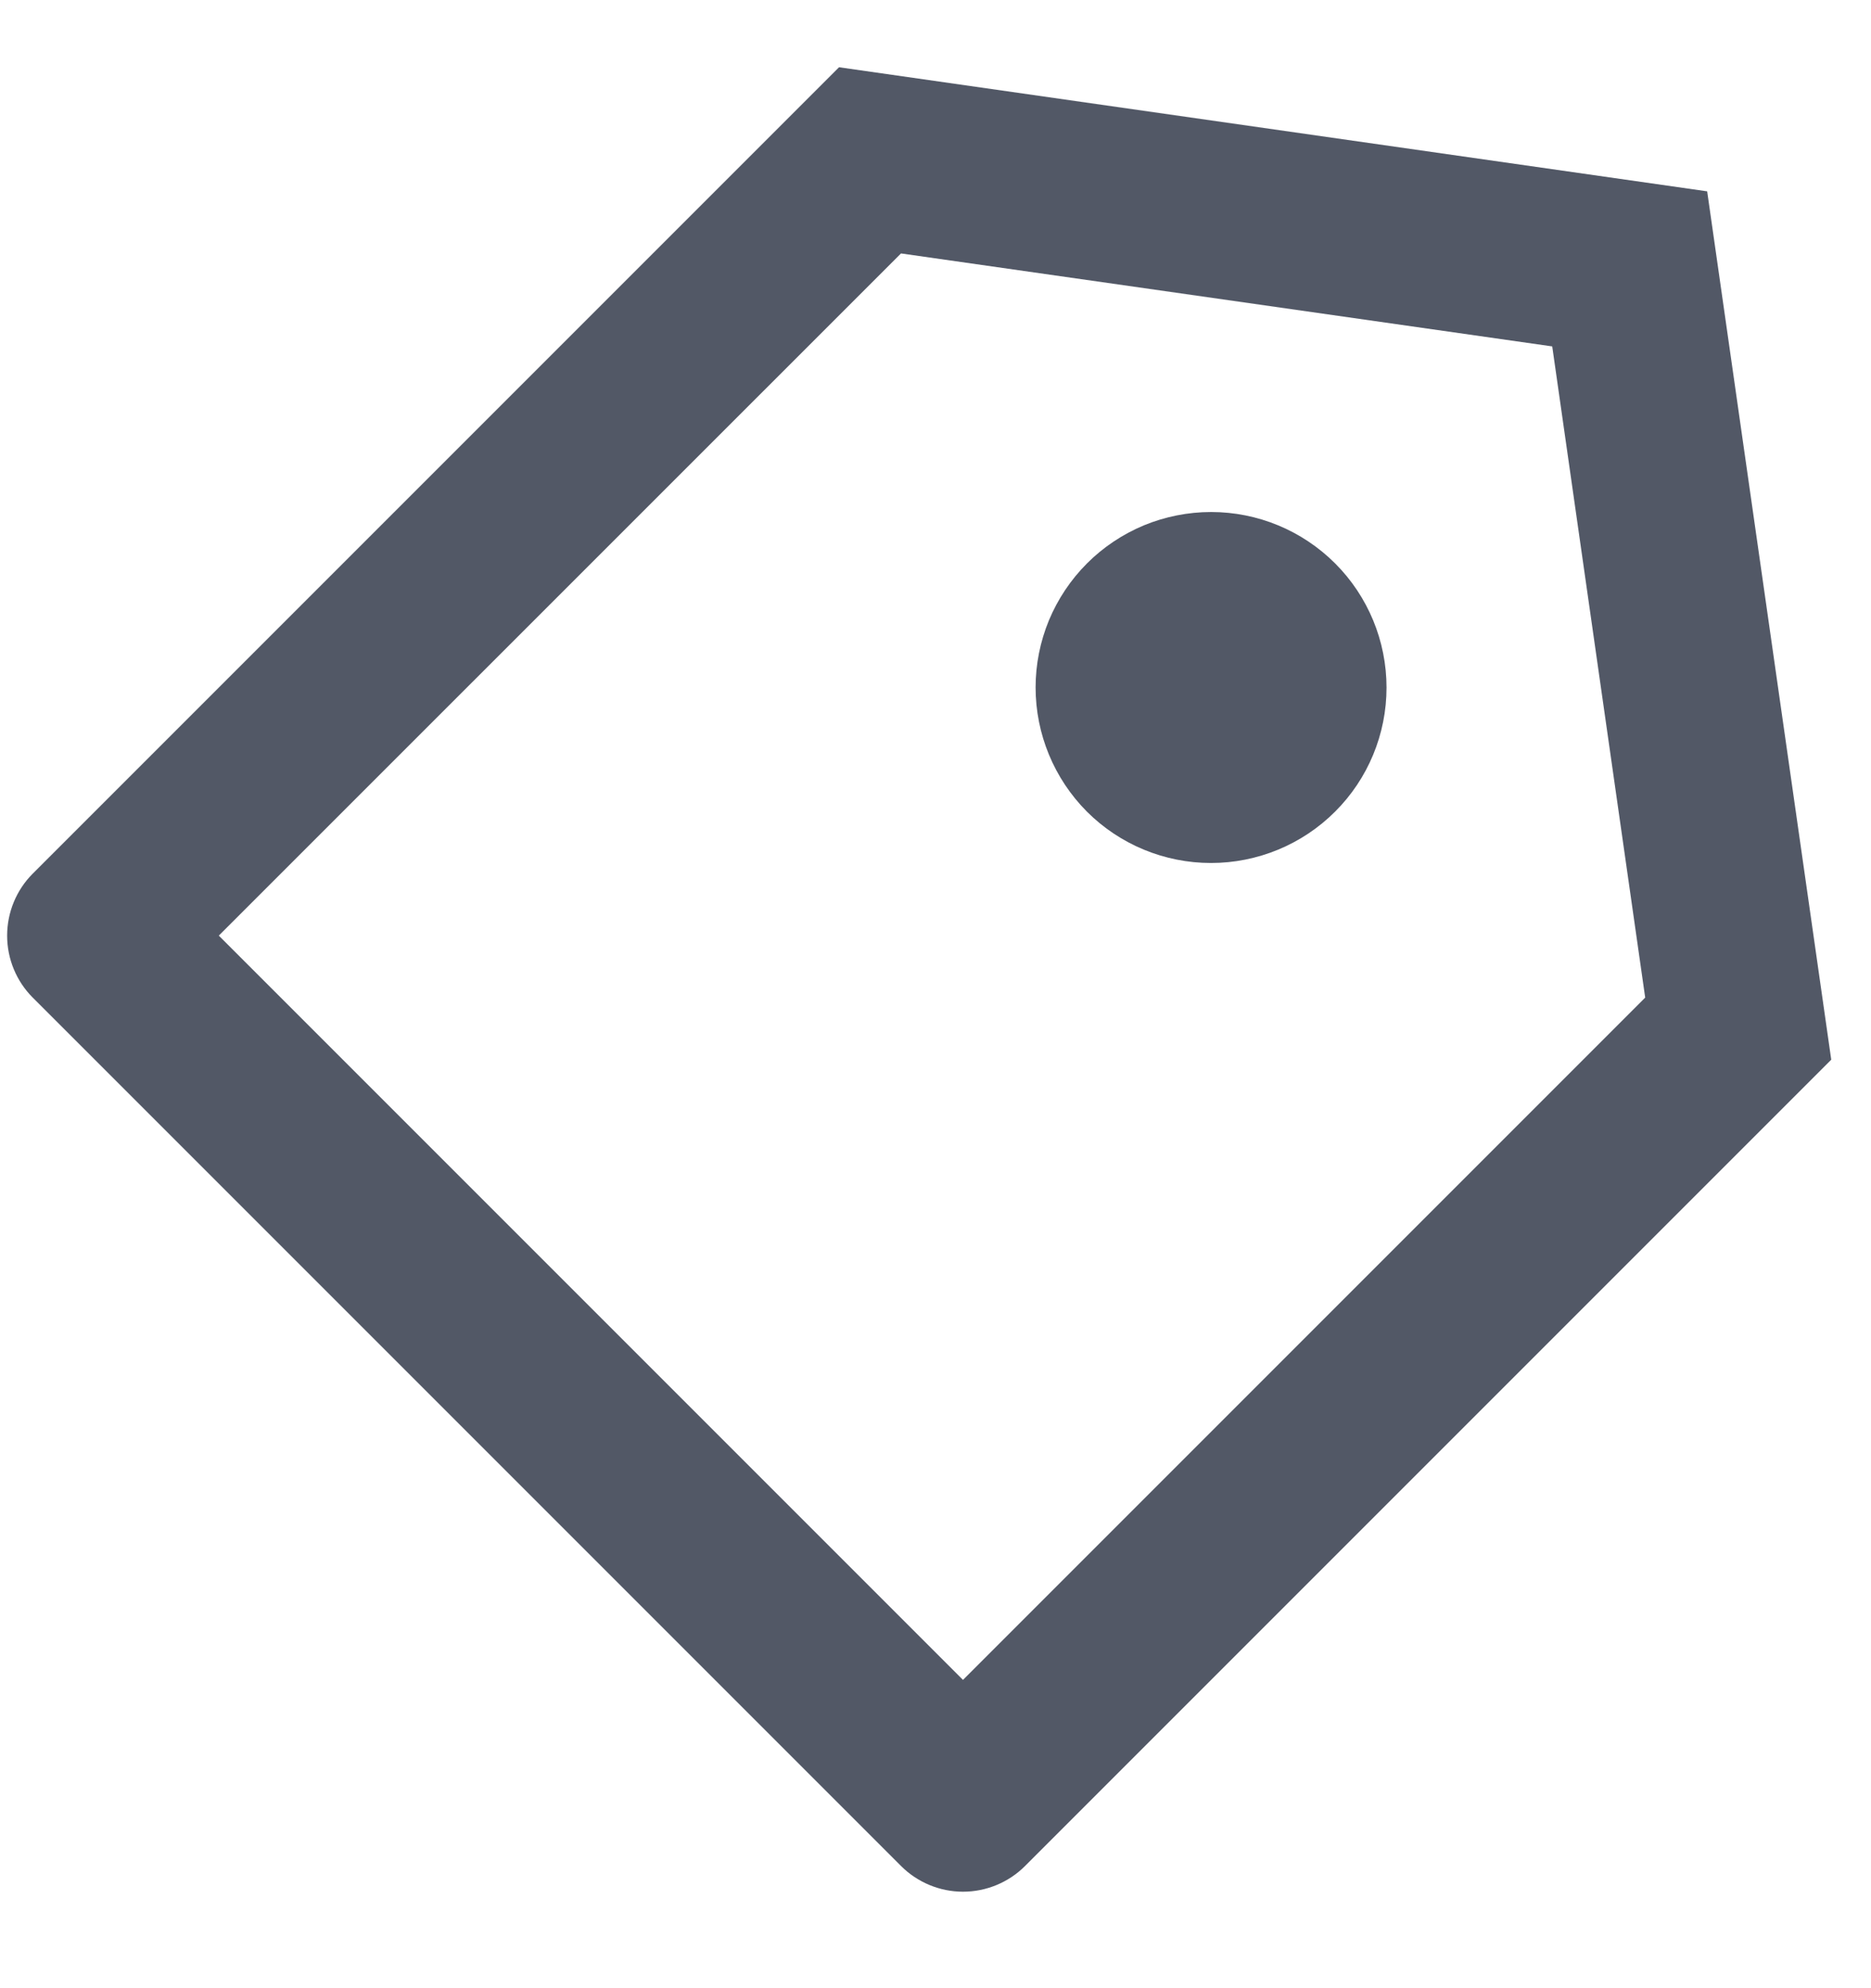 <svg width="16" height="17" viewBox="0 0 16 17" fill="none" xmlns="http://www.w3.org/2000/svg">
<path d="M7.175 0.575L14.599 1.636L15.66 9.061L8.766 15.955C8.625 16.096 8.434 16.175 8.235 16.175C8.037 16.175 7.846 16.096 7.705 15.955L0.28 8.53C0.14 8.39 0.061 8.199 0.061 8C0.061 7.801 0.14 7.61 0.28 7.47L7.175 0.575ZM7.705 2.167L1.871 8L8.235 14.364L14.069 8.53L13.274 2.962L7.705 2.167ZM9.295 6.94C9.014 6.658 8.856 6.276 8.856 5.878C8.856 5.681 8.895 5.486 8.97 5.304C9.046 5.122 9.156 4.957 9.296 4.817C9.435 4.678 9.6 4.568 9.782 4.492C9.964 4.417 10.16 4.378 10.357 4.378C10.755 4.378 11.136 4.536 11.418 4.818C11.699 5.099 11.857 5.481 11.857 5.879C11.857 6.277 11.699 6.659 11.417 6.94C11.136 7.221 10.754 7.379 10.356 7.379C9.958 7.379 9.576 7.221 9.295 6.94Z" fill="#525866"/>
</svg>
